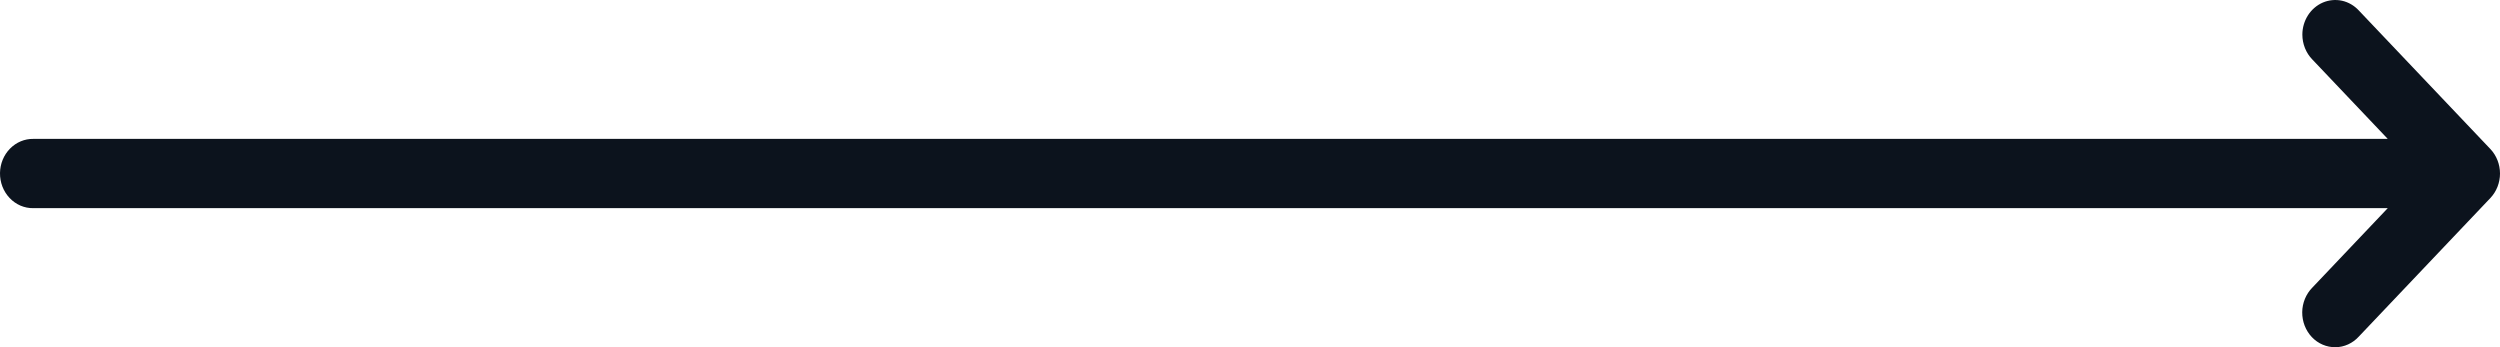 <svg width="72" height="10" viewBox="0 0 72 10" fill="currentColor" xmlns="http://www.w3.org/2000/svg">
  <path d="M0 4.982C0.004 4.718 0.107 4.466 0.287 4.282C0.467 4.098 0.709 3.996 0.96 4L68.767 4L66.595 1.713C66.504 1.62 66.432 1.508 66.383 1.386C66.334 1.263 66.308 1.131 66.308 0.997C66.308 0.799 66.365 0.605 66.47 0.44C66.575 0.276 66.725 0.148 66.899 0.073C67.074 -0.001 67.266 -0.019 67.45 0.021C67.634 0.062 67.803 0.16 67.934 0.302L71.723 4.292C71.9 4.479 72 4.733 72 4.998C72 5.262 71.9 5.516 71.723 5.703L67.934 9.693C67.847 9.789 67.743 9.865 67.627 9.918C67.511 9.971 67.387 9.999 67.261 10C67.135 10.001 67.01 9.976 66.893 9.926C66.776 9.876 66.67 9.802 66.581 9.708C66.492 9.614 66.422 9.502 66.374 9.379C66.327 9.257 66.303 9.125 66.304 8.992C66.305 8.859 66.332 8.728 66.382 8.606C66.432 8.485 66.504 8.375 66.595 8.283L68.767 5.995L0.96 5.995C0.833 5.997 0.708 5.972 0.59 5.922C0.473 5.871 0.366 5.797 0.277 5.702C0.187 5.608 0.117 5.495 0.069 5.372C0.022 5.248 -0.002 5.115 0 4.982Z" fill="#0C131D"/>
</svg>